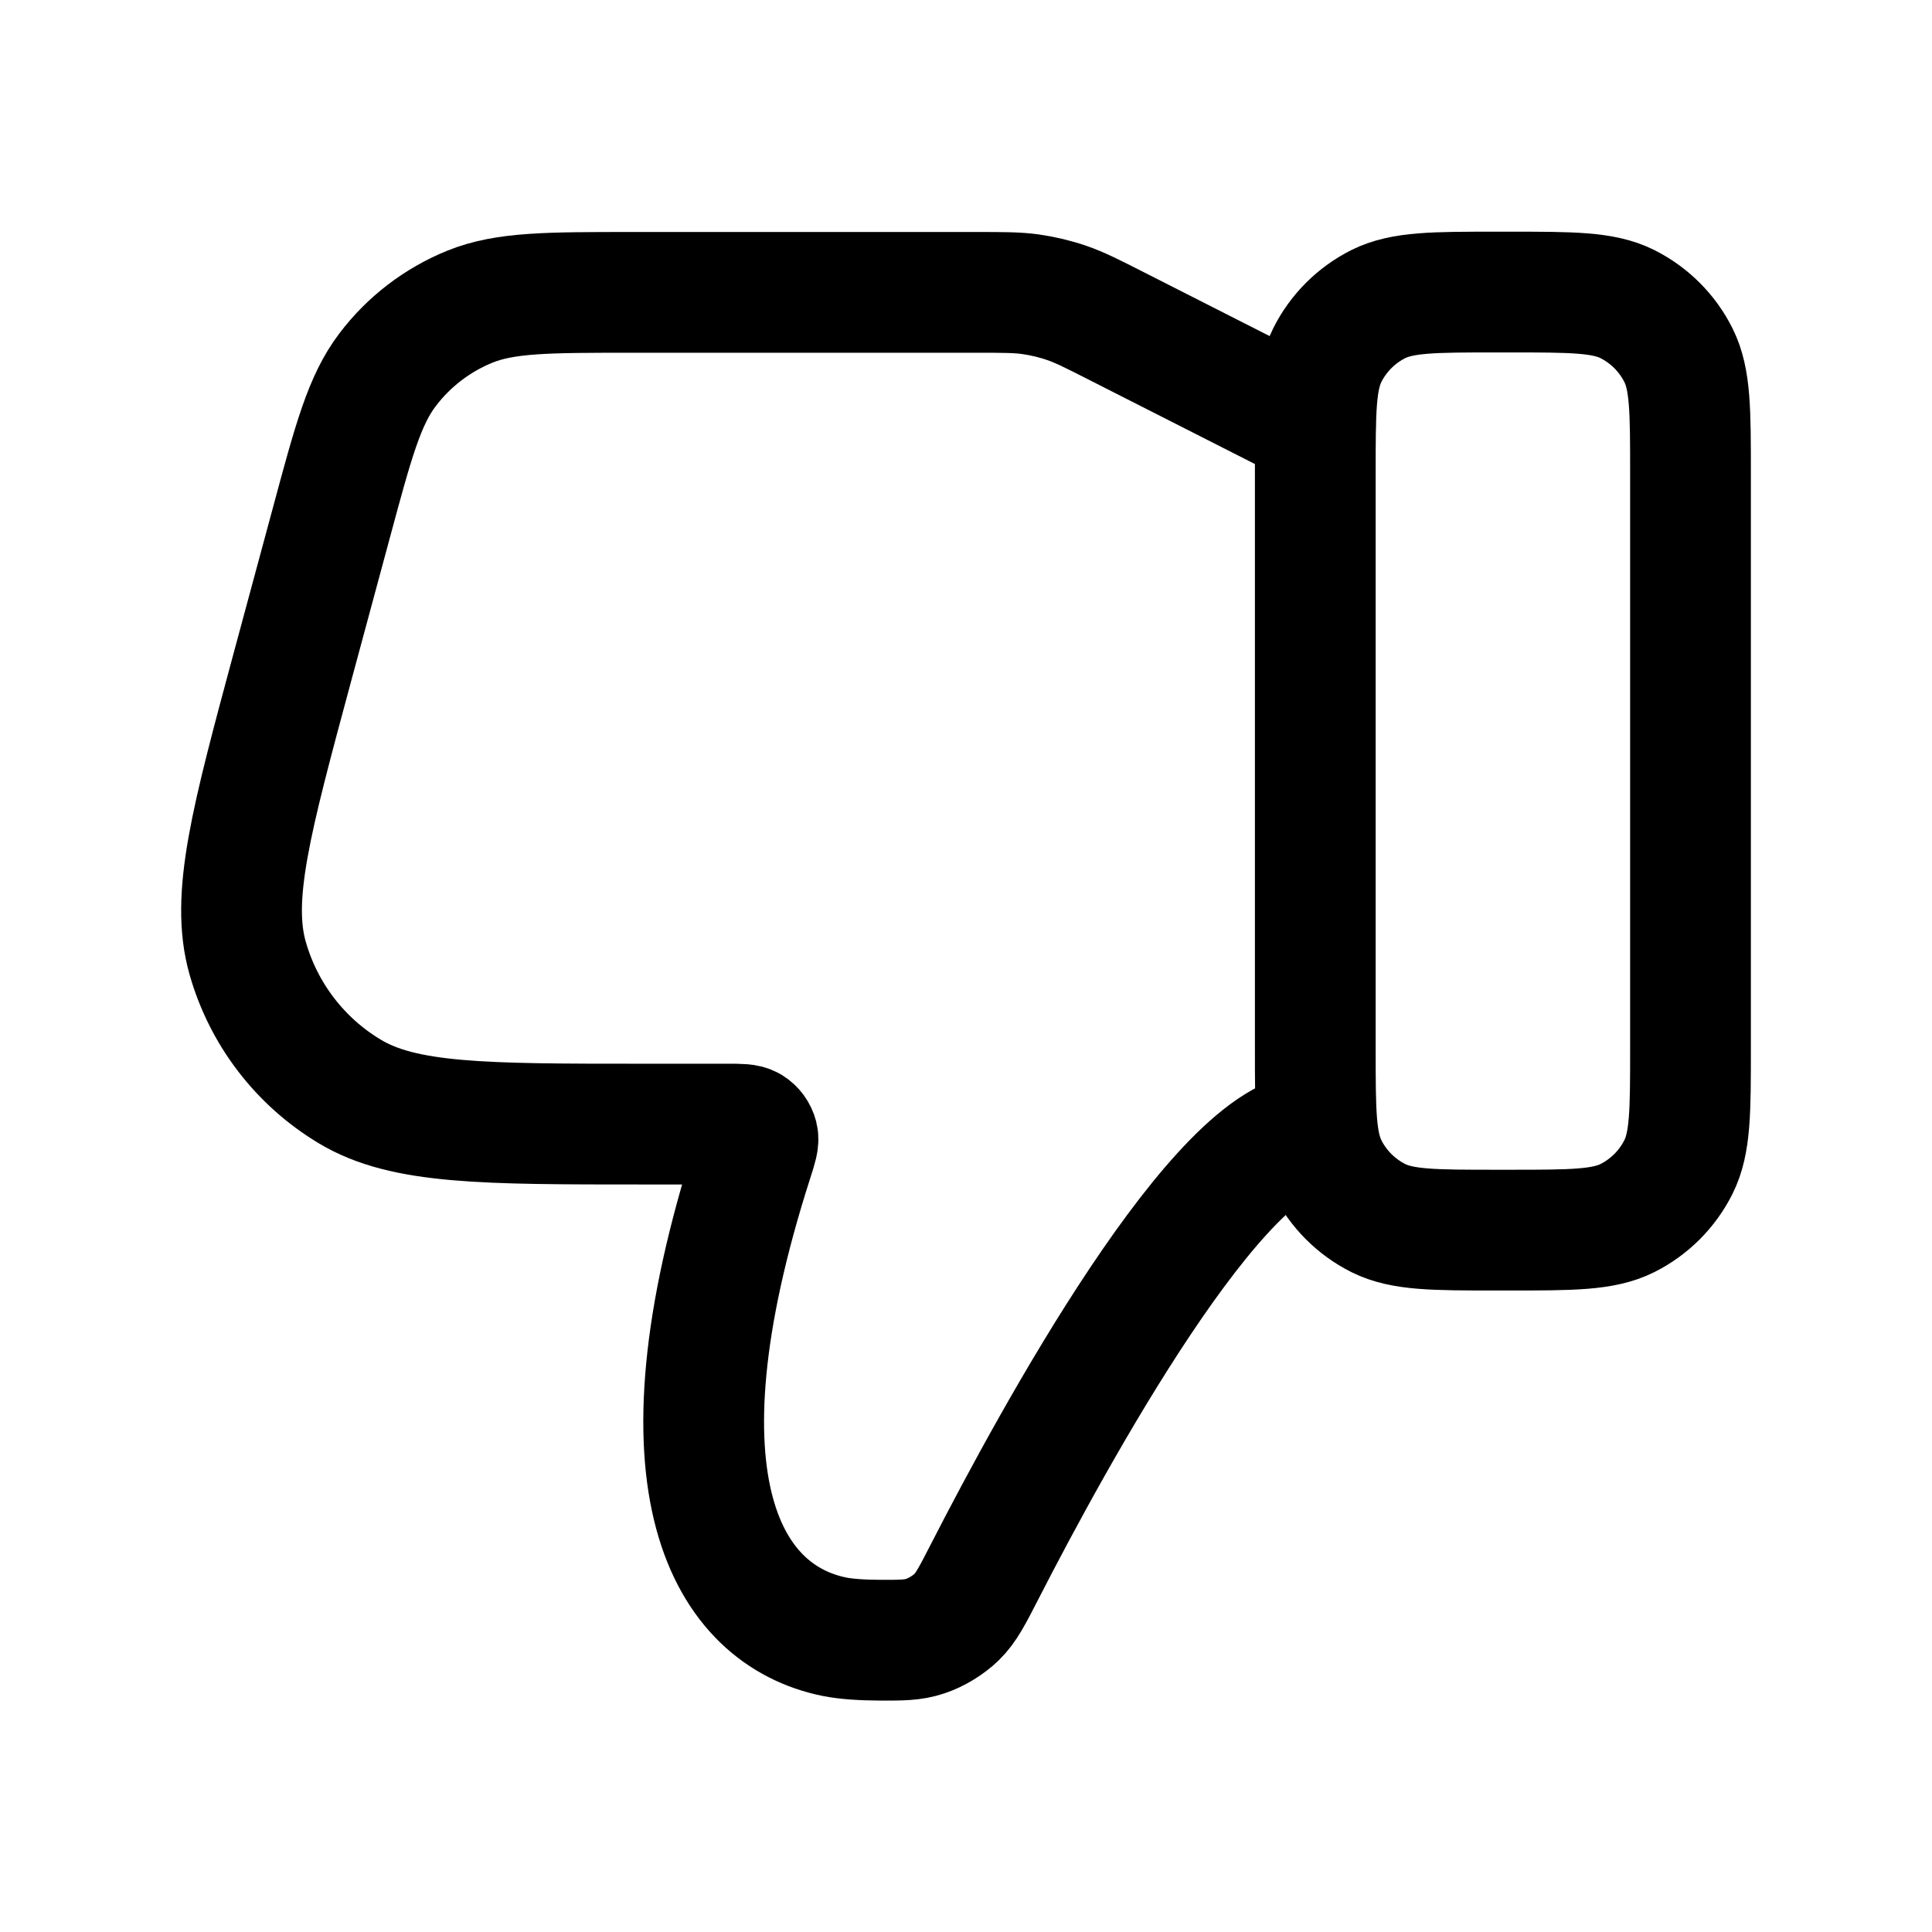 <svg width="24" height="24" viewBox="0 0 24 24" fill="none" xmlns="http://www.w3.org/2000/svg">
<path d="M16.339 14.065C15.162 14.065 13.103 17.824 12.234 19.519C12.079 19.821 12.002 19.973 11.883 20.088C11.781 20.188 11.631 20.279 11.495 20.324C11.337 20.377 11.199 20.376 10.921 20.375C10.714 20.374 10.511 20.362 10.36 20.331C9.056 20.063 8.04 18.48 9.355 14.394C9.402 14.247 9.426 14.174 9.412 14.117C9.399 14.066 9.367 14.022 9.322 13.994C9.273 13.964 9.197 13.964 9.046 13.964H7.991C6.009 13.964 5.018 13.964 4.344 13.558C3.727 13.188 3.274 12.596 3.077 11.904C2.861 11.147 3.119 10.191 3.635 8.277L4.117 6.492C4.39 5.478 4.527 4.972 4.814 4.594C5.078 4.245 5.431 3.975 5.836 3.81C6.276 3.632 6.801 3.632 7.85 3.632H12.12C12.462 3.632 12.632 3.632 12.8 3.655C12.954 3.677 13.107 3.713 13.254 3.764C13.414 3.819 13.566 3.896 13.871 4.051L16.339 5.304" stroke="black" stroke-width="1.5" stroke-linecap="round" stroke-linejoin="round"/>
<path d="M18.594 15.281H18.744C19.525 15.281 19.916 15.281 20.215 15.132C20.49 14.994 20.713 14.771 20.85 14.497C21 14.197 21 13.807 21 13.025V5.883C21 5.102 21 4.712 20.85 4.412C20.713 4.138 20.49 3.915 20.215 3.777C19.916 3.628 19.525 3.628 18.744 3.628H18.594C17.813 3.628 17.423 3.628 17.123 3.777C16.848 3.915 16.625 4.138 16.488 4.412C16.339 4.712 16.339 5.102 16.339 5.883V13.025C16.339 13.807 16.339 14.197 16.488 14.497C16.625 14.771 16.848 14.994 17.123 15.132C17.423 15.281 17.813 15.281 18.594 15.281Z" stroke="black" stroke-width="1.5" stroke-linecap="round" stroke-linejoin="round"/>
</svg>